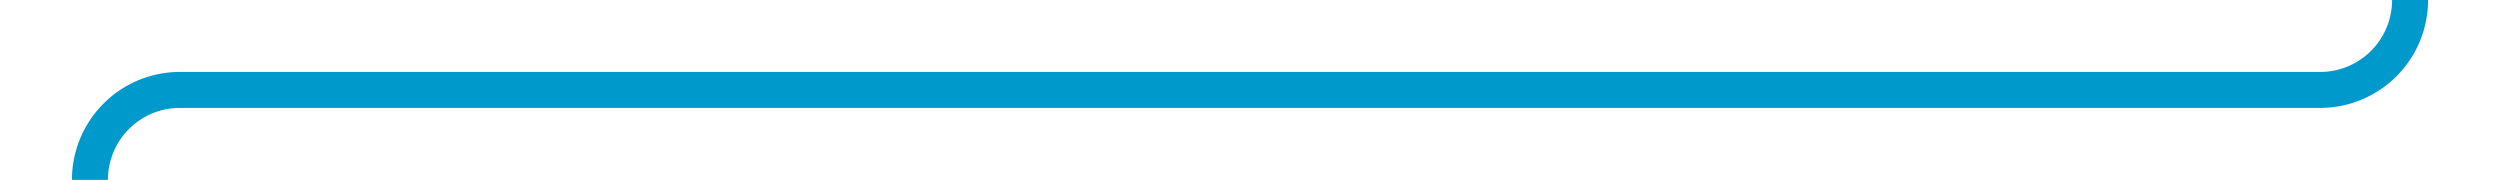 ﻿<?xml version="1.0" encoding="utf-8"?>
<svg version="1.1" xmlns:xlink="http://www.w3.org/1999/xlink" width="139px" height="10px" preserveAspectRatio="xMinYMid meet" viewBox="385 576  139 8" xmlns="http://www.w3.org/2000/svg">
  <path d="M 519 524  L 519 575  A 5 5 0 0 1 514 580 L 395 580  A 5 5 0 0 0 390 585 L 390 735  A 5 5 0 0 0 395 740 L 509 740  A 5 5 0 0 1 514 745 L 514 747  " stroke-width="2" stroke="#0099cc" fill="none" />
  <path d="M 506.4 746  L 514 753  L 521.6 746  L 506.4 746  Z " fill-rule="nonzero" fill="#0099cc" stroke="none" />
</svg>